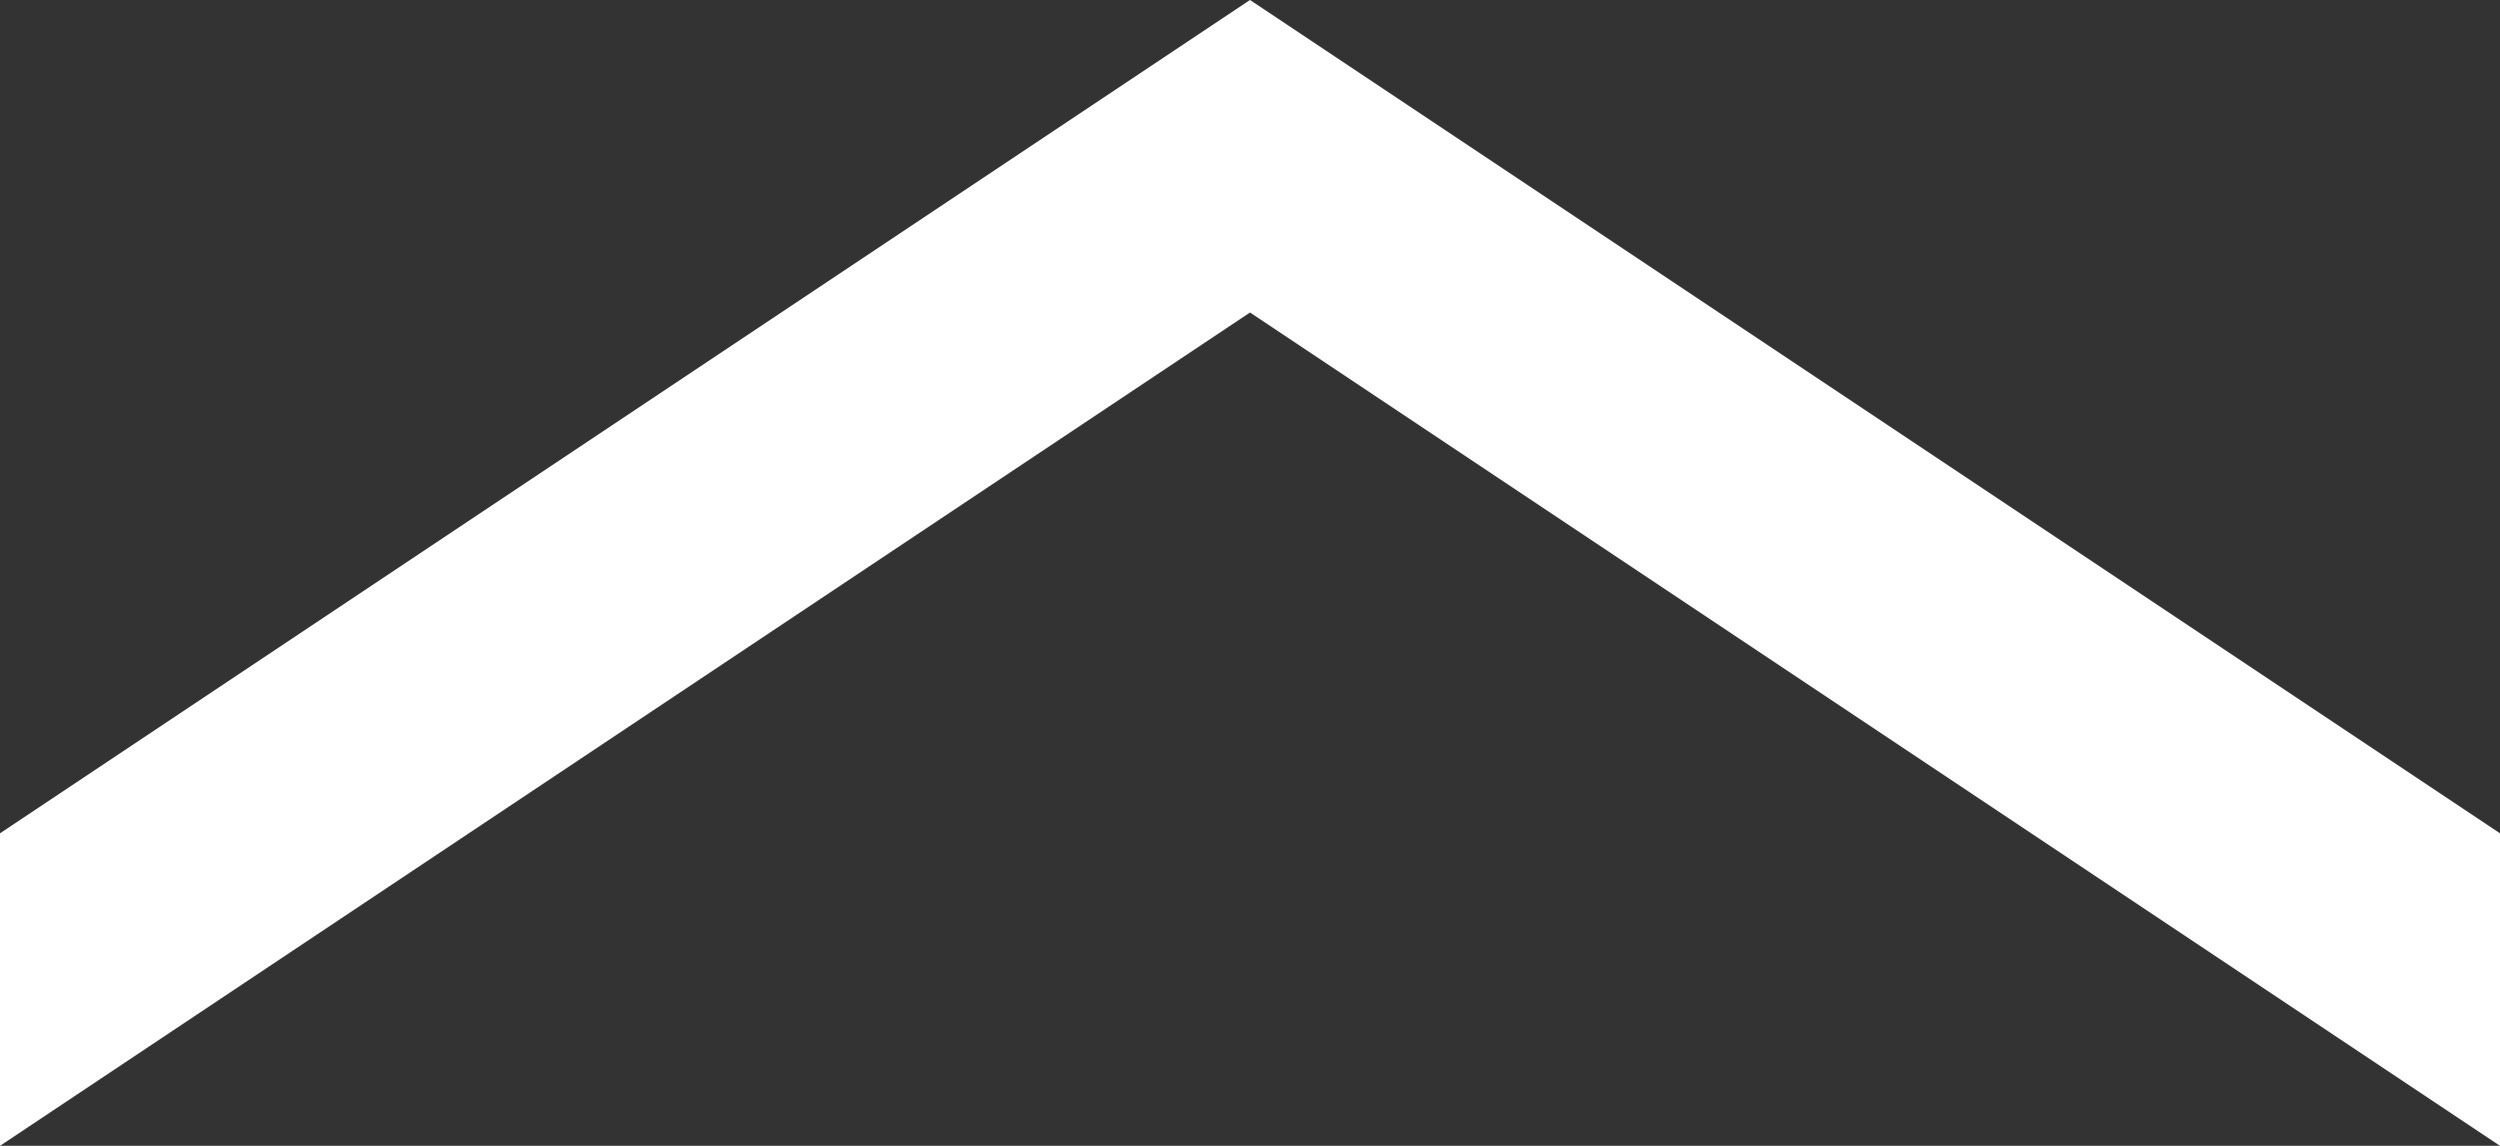 <svg xmlns="http://www.w3.org/2000/svg" xmlns:xlink="http://www.w3.org/1999/xlink" preserveAspectRatio="xMidYMid" width="24" height="11" viewBox="0 0 24 11">
  <rect x="0" y="0" width="24" height="11" fill="#333333" stroke="none"/>
  <defs>
    <style>
      .cls-1 {
        fill: #fff;
        fill-rule: evenodd;
      }
    </style>
  </defs>
  <path d="M12.000,3.000 L-0.000,11.000 L-0.000,8.000 L12.000,-0.000 L24.000,8.000 L24.000,11.000 L12.000,3.000 Z" class="cls-1"/>
</svg>

